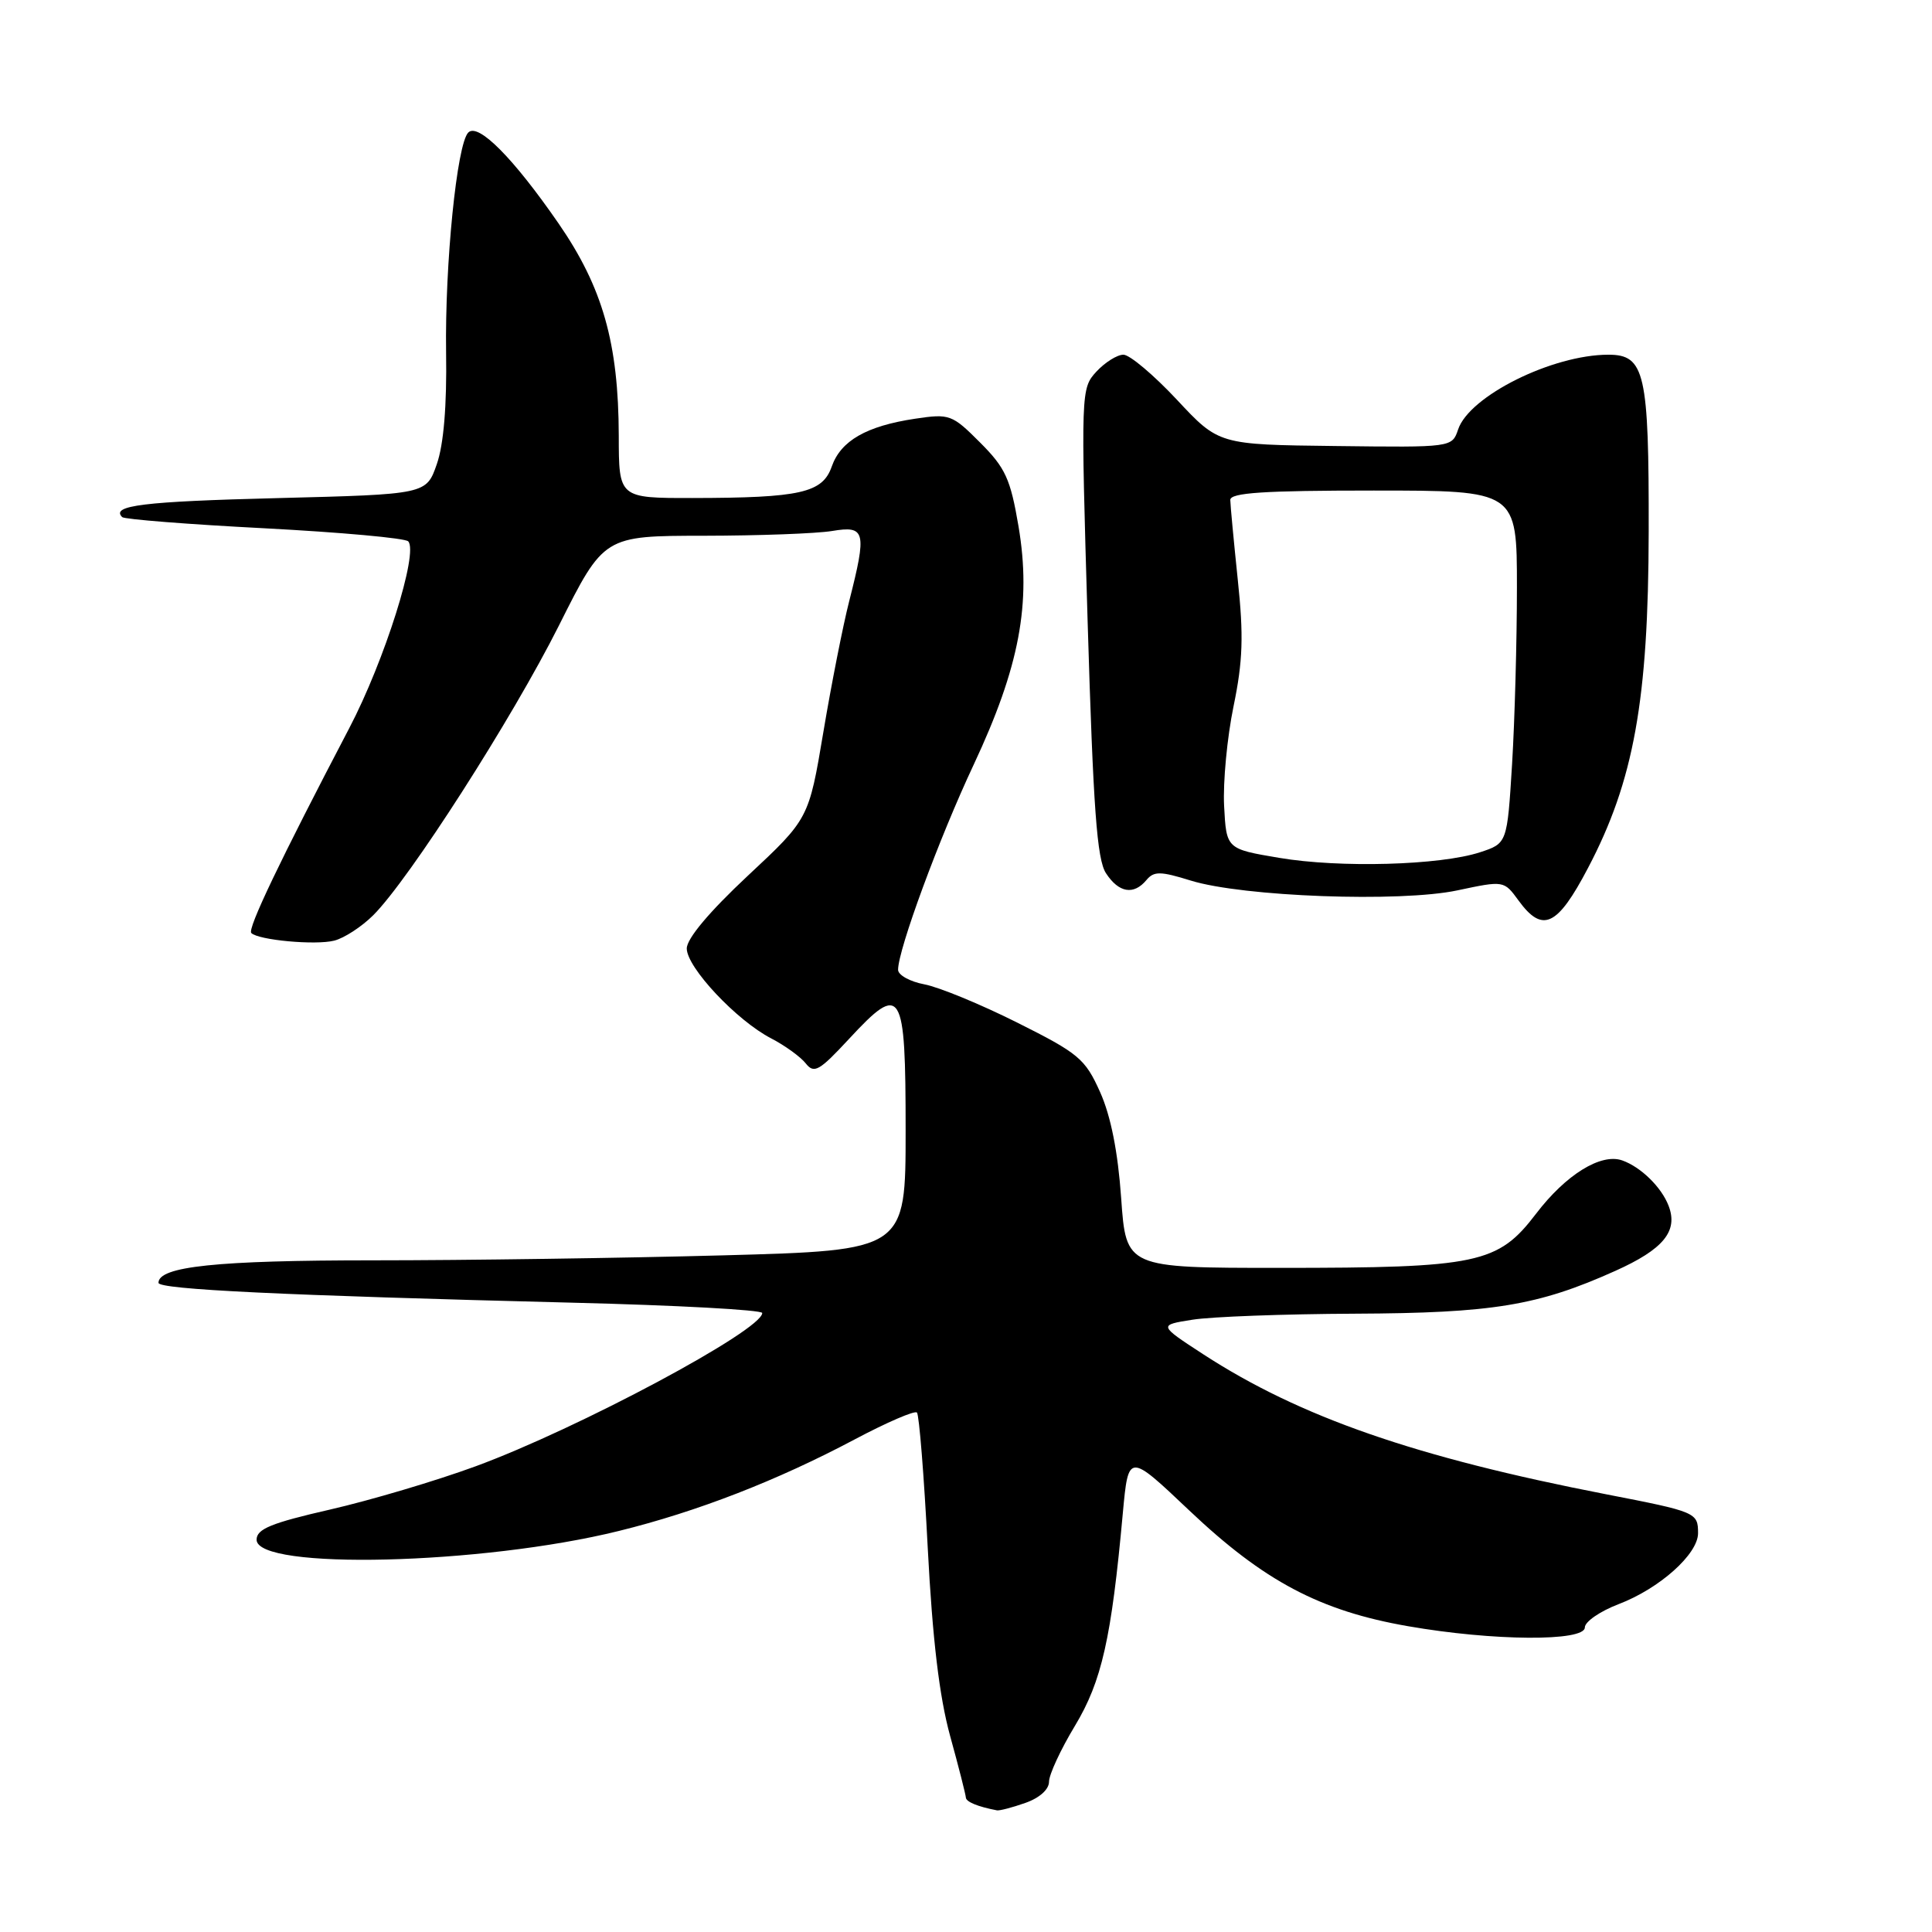 <?xml version="1.0" encoding="UTF-8" standalone="no"?>
<!DOCTYPE svg PUBLIC "-//W3C//DTD SVG 1.1//EN" "http://www.w3.org/Graphics/SVG/1.1/DTD/svg11.dtd" >
<svg xmlns="http://www.w3.org/2000/svg" xmlns:xlink="http://www.w3.org/1999/xlink" version="1.1" viewBox="0 0 256 256">
 <g >
 <path fill="currentColor"
d=" M 135.85 238.90 C 137.73 238.25 139.00 237.11 139.00 236.09 C 139.00 235.15 140.54 231.82 142.43 228.69 C 145.99 222.78 147.27 217.11 148.78 200.50 C 149.52 192.50 149.52 192.50 157.59 200.15 C 167.48 209.52 174.90 213.45 186.57 215.48 C 197.84 217.45 210.00 217.53 210.00 215.64 C 210.00 214.89 212.01 213.50 214.47 212.56 C 219.90 210.49 225.00 205.93 225.00 203.16 C 225.00 200.42 224.77 200.32 212.87 198.01 C 187.59 193.10 172.26 187.78 159.44 179.45 C 153.50 175.58 153.50 175.58 158.00 174.87 C 160.47 174.47 170.17 174.11 179.54 174.07 C 197.78 173.99 203.77 173.01 214.01 168.41 C 220.41 165.54 222.39 163.14 221.10 159.78 C 220.16 157.31 217.42 154.63 214.95 153.76 C 212.13 152.77 207.48 155.65 203.54 160.82 C 198.48 167.45 195.88 168.00 169.56 168.00 C 149.21 168.00 149.21 168.00 148.56 158.75 C 148.13 152.63 147.19 147.88 145.77 144.71 C 143.79 140.29 142.94 139.58 134.79 135.50 C 129.94 133.07 124.40 130.79 122.48 130.43 C 120.57 130.07 119.00 129.20 119.00 128.50 C 119.00 125.83 124.43 111.09 129.02 101.32 C 135.09 88.37 136.68 79.95 134.96 69.75 C 133.89 63.45 133.23 62.00 129.87 58.64 C 126.16 54.92 125.82 54.80 121.27 55.48 C 114.80 56.45 111.41 58.40 110.21 61.82 C 108.99 65.31 106.08 65.97 91.75 65.99 C 82.00 66.00 82.00 66.00 81.99 57.75 C 81.96 45.48 79.86 38.08 74.00 29.59 C 68.00 20.91 63.36 16.24 62.05 17.56 C 60.54 19.07 58.94 35.02 59.11 46.72 C 59.22 53.73 58.79 58.90 57.88 61.50 C 56.49 65.50 56.49 65.50 36.83 66.00 C 18.98 66.45 14.65 66.98 16.19 68.52 C 16.48 68.81 24.96 69.48 35.04 70.00 C 45.11 70.53 53.68 71.30 54.09 71.73 C 55.48 73.20 50.96 87.55 46.27 96.50 C 37.11 114.00 32.76 123.09 33.30 123.63 C 34.24 124.57 41.79 125.27 44.28 124.64 C 45.61 124.31 47.93 122.79 49.46 121.27 C 54.25 116.48 67.87 95.22 74.07 82.87 C 80.02 71.00 80.02 71.00 93.26 70.99 C 100.54 70.98 108.19 70.70 110.25 70.36 C 114.69 69.62 114.88 70.40 112.52 79.67 C 111.70 82.88 110.16 90.67 109.10 97.00 C 107.17 108.50 107.17 108.50 99.08 116.05 C 93.99 120.81 91.00 124.37 91.00 125.68 C 91.00 128.19 97.62 135.24 102.20 137.60 C 104.01 138.54 106.07 140.03 106.76 140.90 C 107.87 142.31 108.55 141.92 112.51 137.65 C 119.49 130.12 120.00 130.95 120.00 149.81 C 120.00 165.68 120.00 165.68 95.84 166.34 C 82.55 166.70 61.69 167.00 49.49 167.00 C 28.70 167.00 21.00 167.81 21.00 169.98 C 21.00 170.86 37.64 171.65 75.75 172.61 C 89.64 172.95 101.00 173.57 101.00 173.98 C 101.00 176.26 76.57 189.32 63.00 194.30 C 57.77 196.22 49.11 198.79 43.75 200.02 C 35.92 201.81 34.00 202.60 34.00 204.02 C 34.00 208.07 63.86 207.35 82.00 202.86 C 92.39 200.30 102.98 196.18 113.23 190.74 C 117.49 188.48 121.21 186.87 121.50 187.17 C 121.79 187.46 122.44 195.53 122.93 205.10 C 123.56 217.20 124.46 224.78 125.89 230.00 C 127.03 234.12 127.96 237.80 127.98 238.18 C 128.00 238.75 129.54 239.39 132.10 239.88 C 132.43 239.95 134.12 239.51 135.85 238.90 Z  M 210.41 115.03 C 216.49 103.48 218.42 92.77 218.46 70.50 C 218.50 49.41 217.96 47.00 213.12 47.00 C 205.70 47.00 194.70 52.47 193.21 56.90 C 192.40 59.29 192.40 59.29 176.95 59.10 C 161.50 58.92 161.50 58.92 155.94 52.96 C 152.87 49.68 149.69 47.00 148.86 47.00 C 148.03 47.00 146.42 48.01 145.27 49.25 C 143.23 51.47 143.21 51.88 144.12 82.46 C 144.86 107.14 145.35 113.88 146.55 115.71 C 148.25 118.31 150.22 118.64 151.91 116.61 C 152.90 115.42 153.76 115.43 157.78 116.68 C 164.68 118.82 185.52 119.59 193.11 117.98 C 199.28 116.67 199.28 116.67 201.22 119.33 C 204.39 123.68 206.35 122.77 210.41 115.03 Z  M 169.50 113.67 C 162.50 112.49 162.50 112.49 162.20 106.78 C 162.04 103.65 162.60 97.71 163.45 93.59 C 164.69 87.60 164.80 84.25 164.01 76.80 C 163.48 71.69 163.03 66.94 163.02 66.25 C 163.00 65.29 167.46 65.00 182.00 65.00 C 201.00 65.00 201.00 65.00 201.00 77.84 C 201.00 84.91 200.71 95.43 200.36 101.22 C 199.71 111.75 199.71 111.75 196.11 112.93 C 190.83 114.66 177.54 115.03 169.50 113.67 Z "/>
</g>
</svg>
